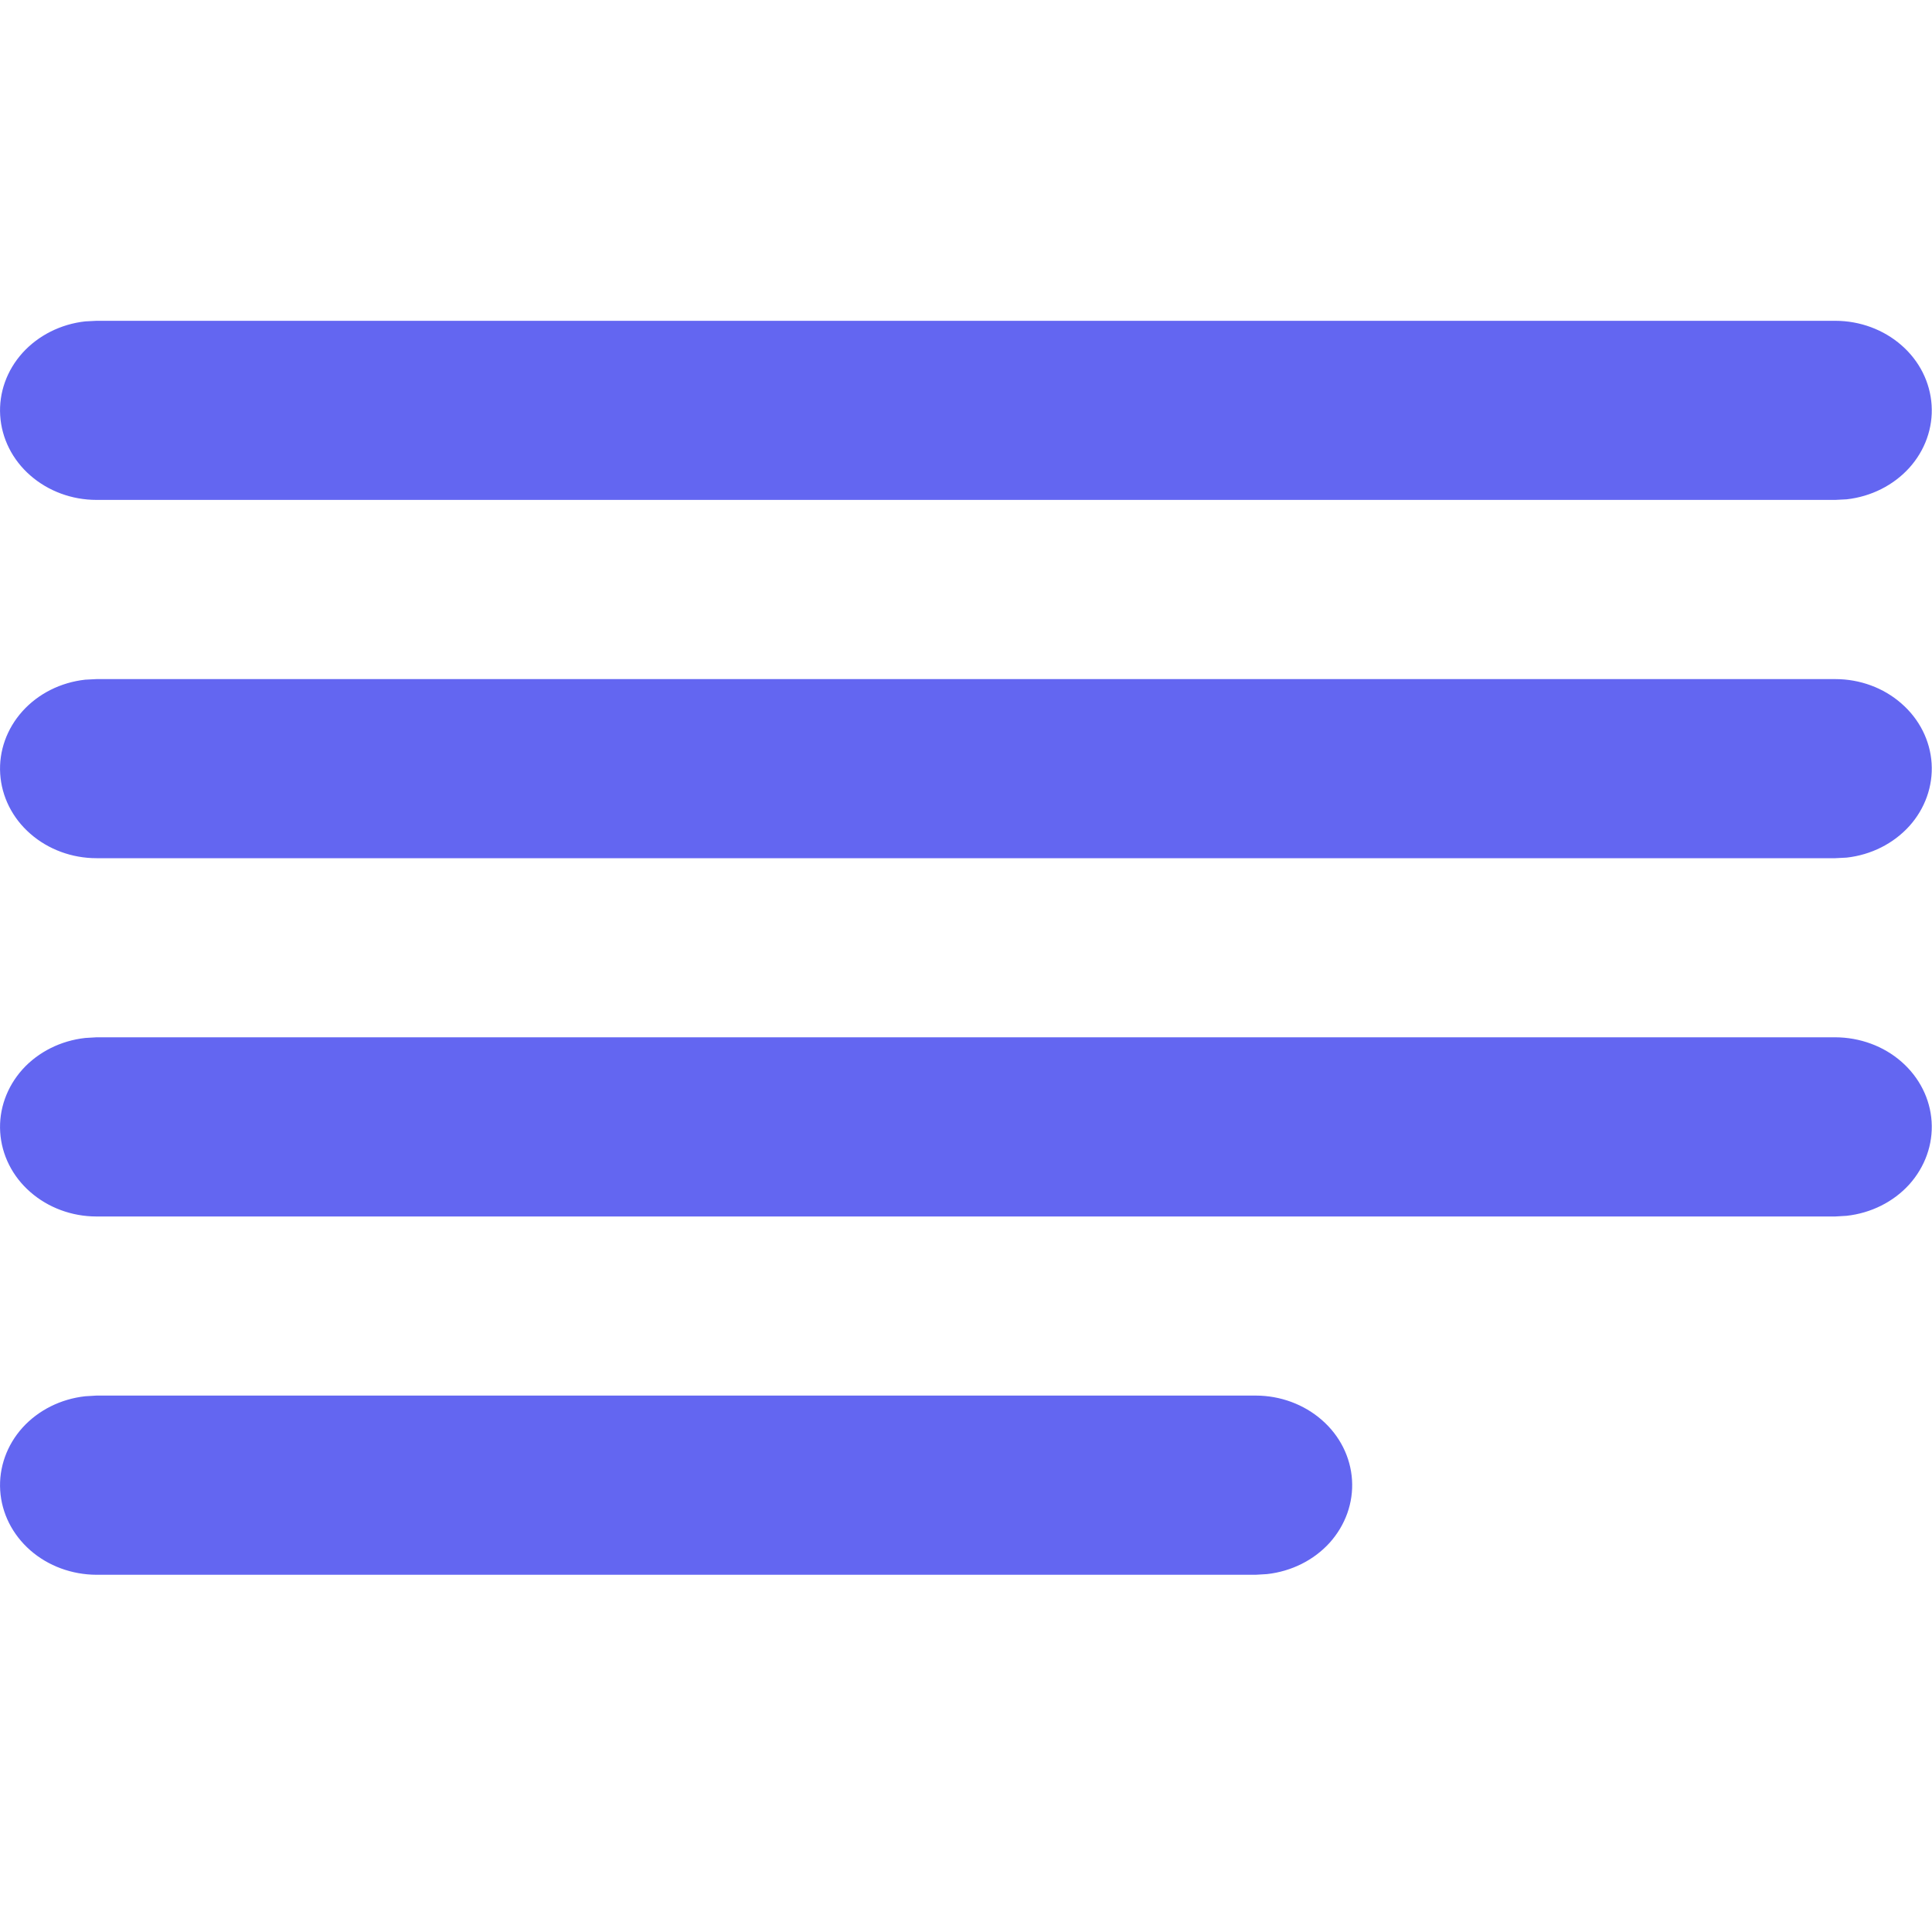 <svg width="20" height="20" viewBox="0 0 20 14" fill="none" xmlns="http://www.w3.org/2000/svg">
<path d="M0.999 11.447H12.999C13.254 11.447 13.499 11.538 13.684 11.7C13.87 11.862 13.981 12.084 13.996 12.32C14.011 12.556 13.928 12.788 13.765 12.97C13.601 13.151 13.369 13.267 13.116 13.295L12.999 13.302H0.999C0.744 13.301 0.499 13.211 0.314 13.049C0.128 12.886 0.017 12.665 0.002 12.429C-0.013 12.193 0.07 11.96 0.233 11.779C0.397 11.598 0.629 11.482 0.882 11.454L0.999 11.447H12.999H0.999ZM0.999 7.738H18.999C19.254 7.739 19.499 7.829 19.684 7.991C19.87 8.154 19.981 8.375 19.996 8.611C20.011 8.847 19.928 9.079 19.765 9.261C19.601 9.442 19.369 9.558 19.116 9.586L18.999 9.593H0.999C0.744 9.593 0.499 9.502 0.314 9.34C0.128 9.178 0.017 8.956 0.002 8.72C-0.013 8.484 0.07 8.252 0.233 8.07C0.397 7.889 0.629 7.773 0.882 7.745L0.999 7.738H18.999H0.999ZM0.999 4.03H18.999C19.254 4.03 19.499 4.12 19.684 4.283C19.87 4.445 19.981 4.667 19.996 4.902C20.011 5.138 19.928 5.371 19.765 5.552C19.601 5.733 19.369 5.85 19.116 5.878L18.999 5.884H0.999C0.744 5.884 0.499 5.793 0.314 5.631C0.128 5.469 0.017 5.247 0.002 5.011C-0.013 4.775 0.07 4.543 0.233 4.362C0.397 4.18 0.629 4.064 0.882 4.036L0.999 4.03H18.999H0.999ZM0.999 0.321H18.999C19.254 0.321 19.499 0.412 19.684 0.574C19.87 0.736 19.981 0.958 19.996 1.194C20.011 1.43 19.928 1.662 19.765 1.843C19.601 2.024 19.369 2.141 19.116 2.169L18.999 2.175H0.999C0.744 2.175 0.499 2.084 0.314 1.922C0.128 1.76 0.017 1.538 0.002 1.302C-0.013 1.066 0.07 0.834 0.233 0.653C0.397 0.472 0.629 0.355 0.882 0.327L0.999 0.321H18.999H0.999Z" fill="#6366F1"/>
</svg>
